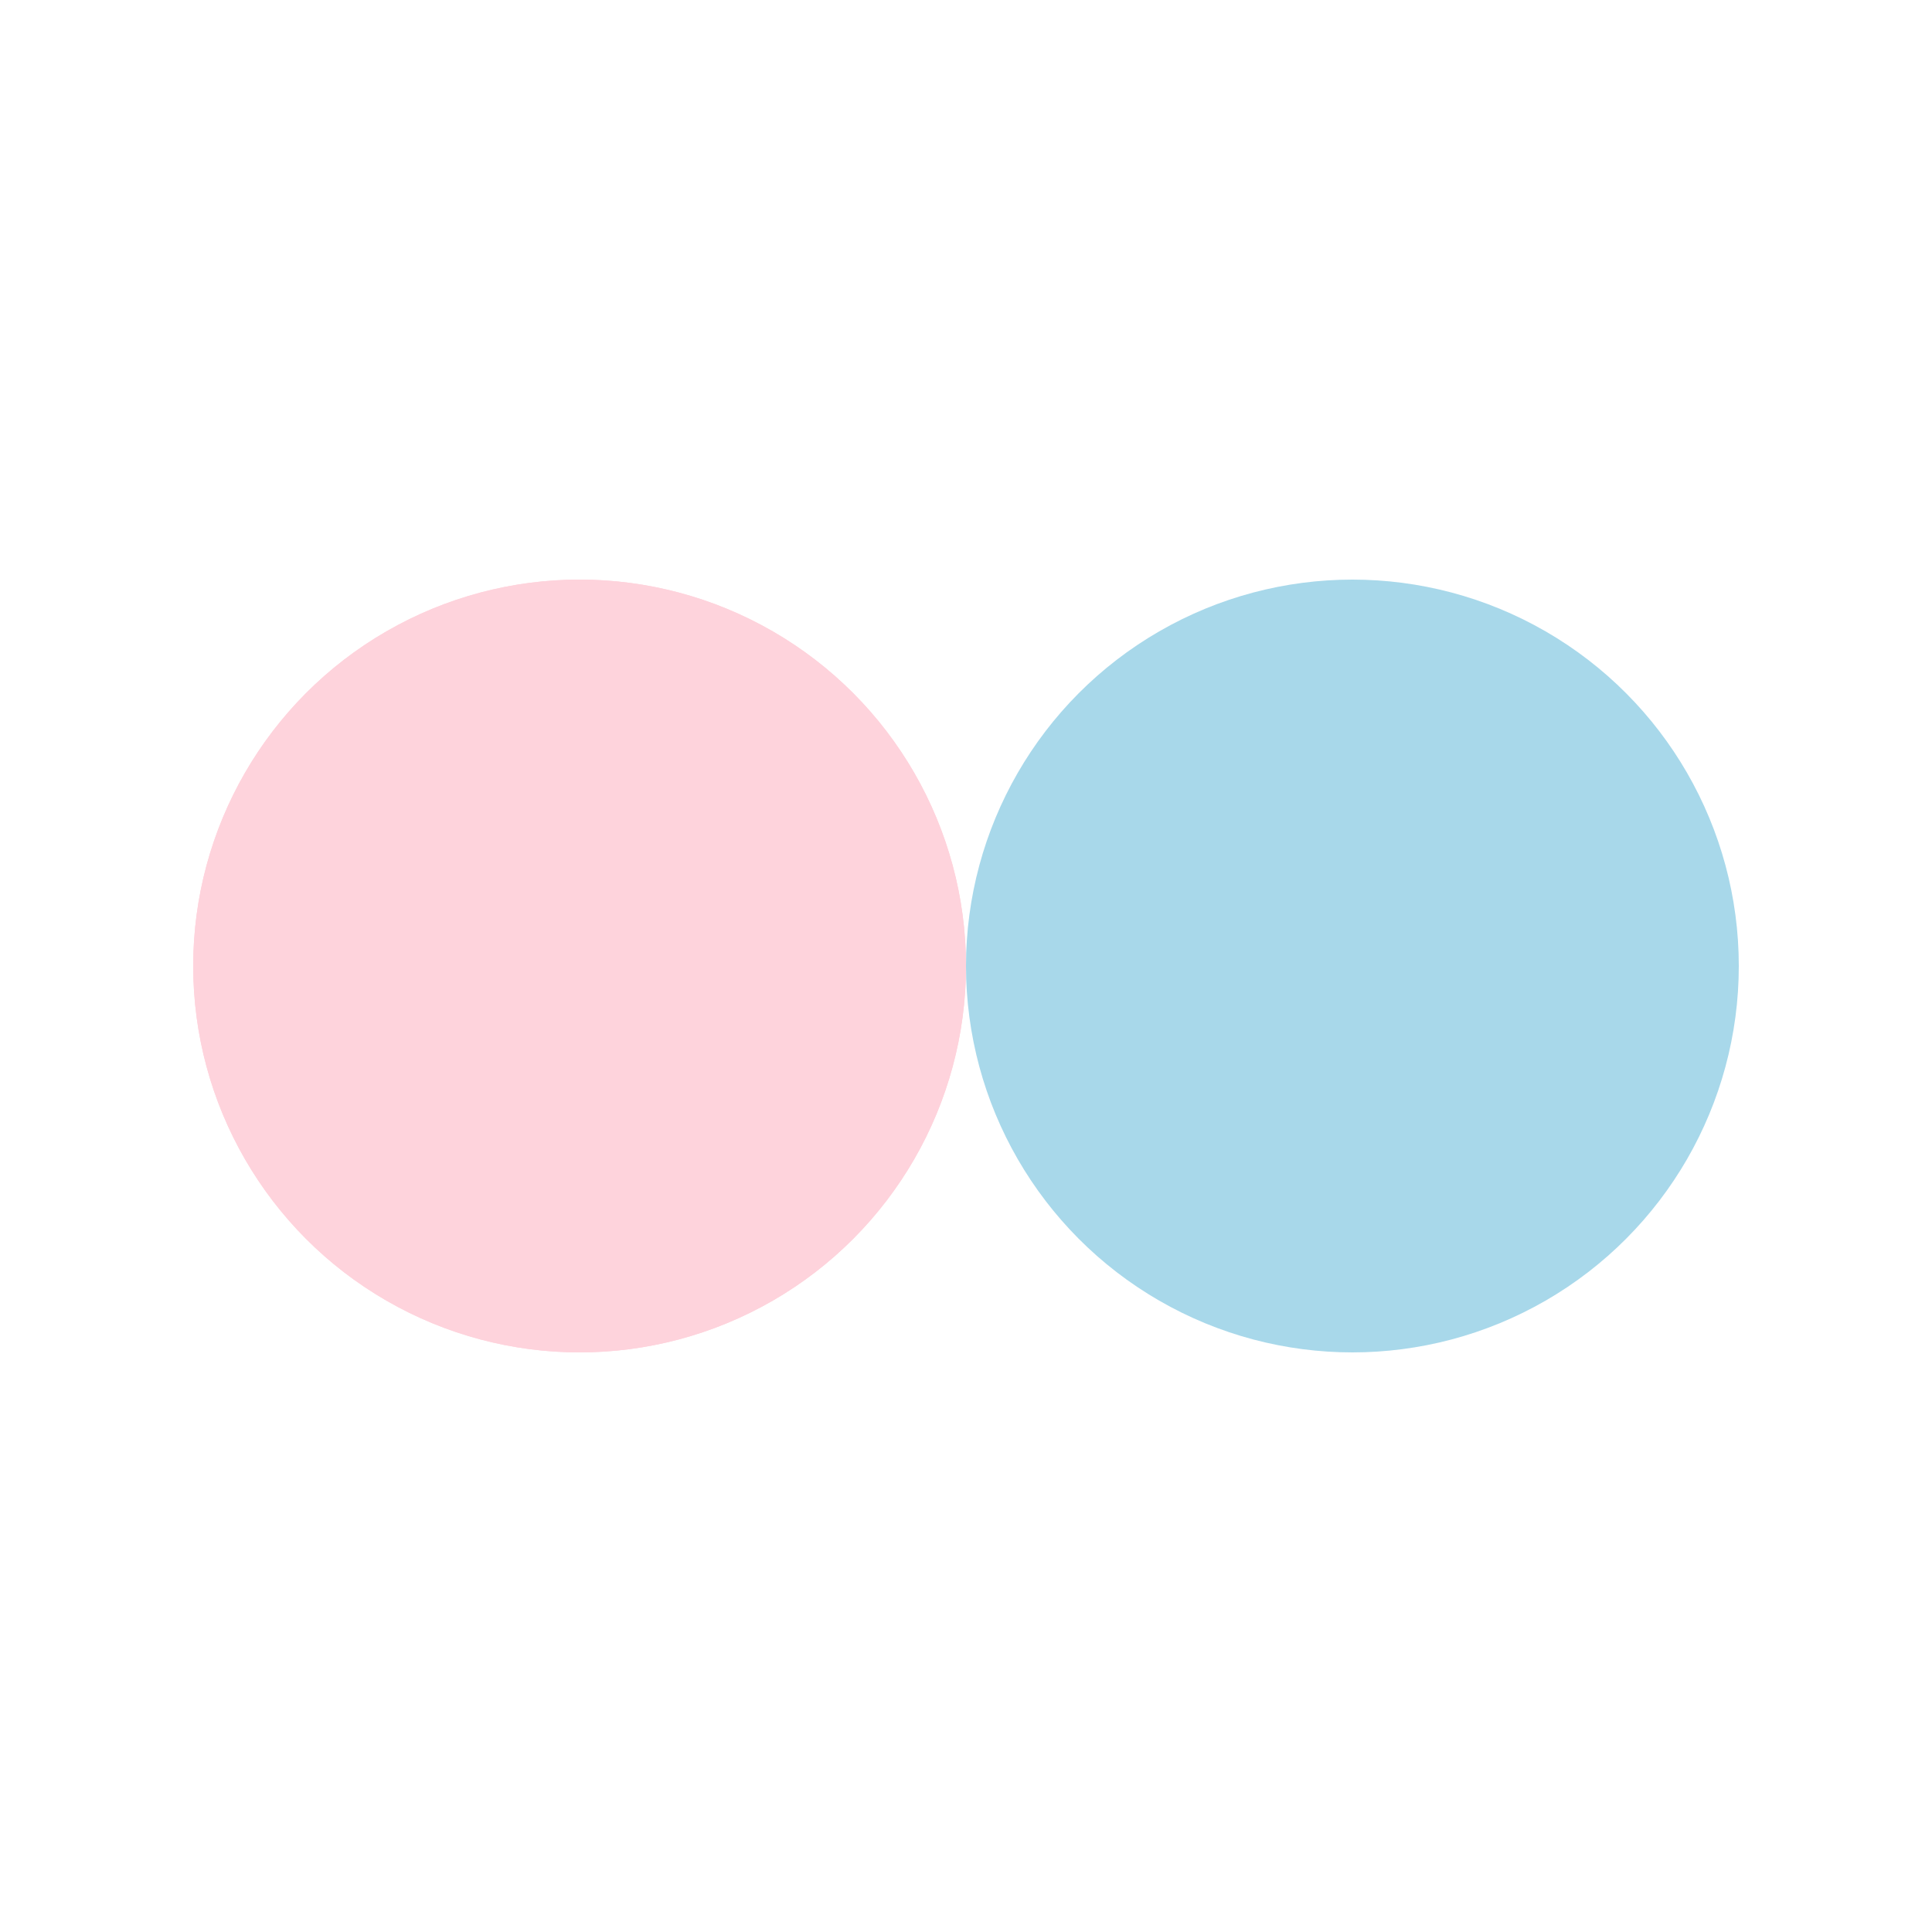 <?xml version="1.0" encoding="utf-8"?>
<svg xmlns="http://www.w3.org/2000/svg" xmlns:xlink="http://www.w3.org/1999/xlink" style="margin: auto; background: rgb(21, 31, 40) none repeat scroll 0% 0%; display: block; shape-rendering: auto;" width="200px" height="200px" viewBox="0 0 100 100" preserveAspectRatio="xMidYMid">
<circle cx="30" cy="50" fill="#fed3dc" r="20">
  <animate attributeName="cx" repeatCount="indefinite" dur="1.075s" keyTimes="0;0.5;1" values="30;70;30" begin="-0.538s"></animate>
</circle>
<circle cx="70" cy="50" fill="#a8d8ea" r="20">
  <animate attributeName="cx" repeatCount="indefinite" dur="1.075s" keyTimes="0;0.5;1" values="30;70;30" begin="0s"></animate>
</circle>
<circle cx="30" cy="50" fill="#fed3dc" r="20">
  <animate attributeName="cx" repeatCount="indefinite" dur="1.075s" keyTimes="0;0.5;1" values="30;70;30" begin="-0.538s"></animate>
  <animate attributeName="fill-opacity" values="0;0;1;1" calcMode="discrete" keyTimes="0;0.499;0.5;1" dur="1.075s" repeatCount="indefinite"></animate>
</circle>
<!-- [ldio] generated by https://loading.io/ --></svg>